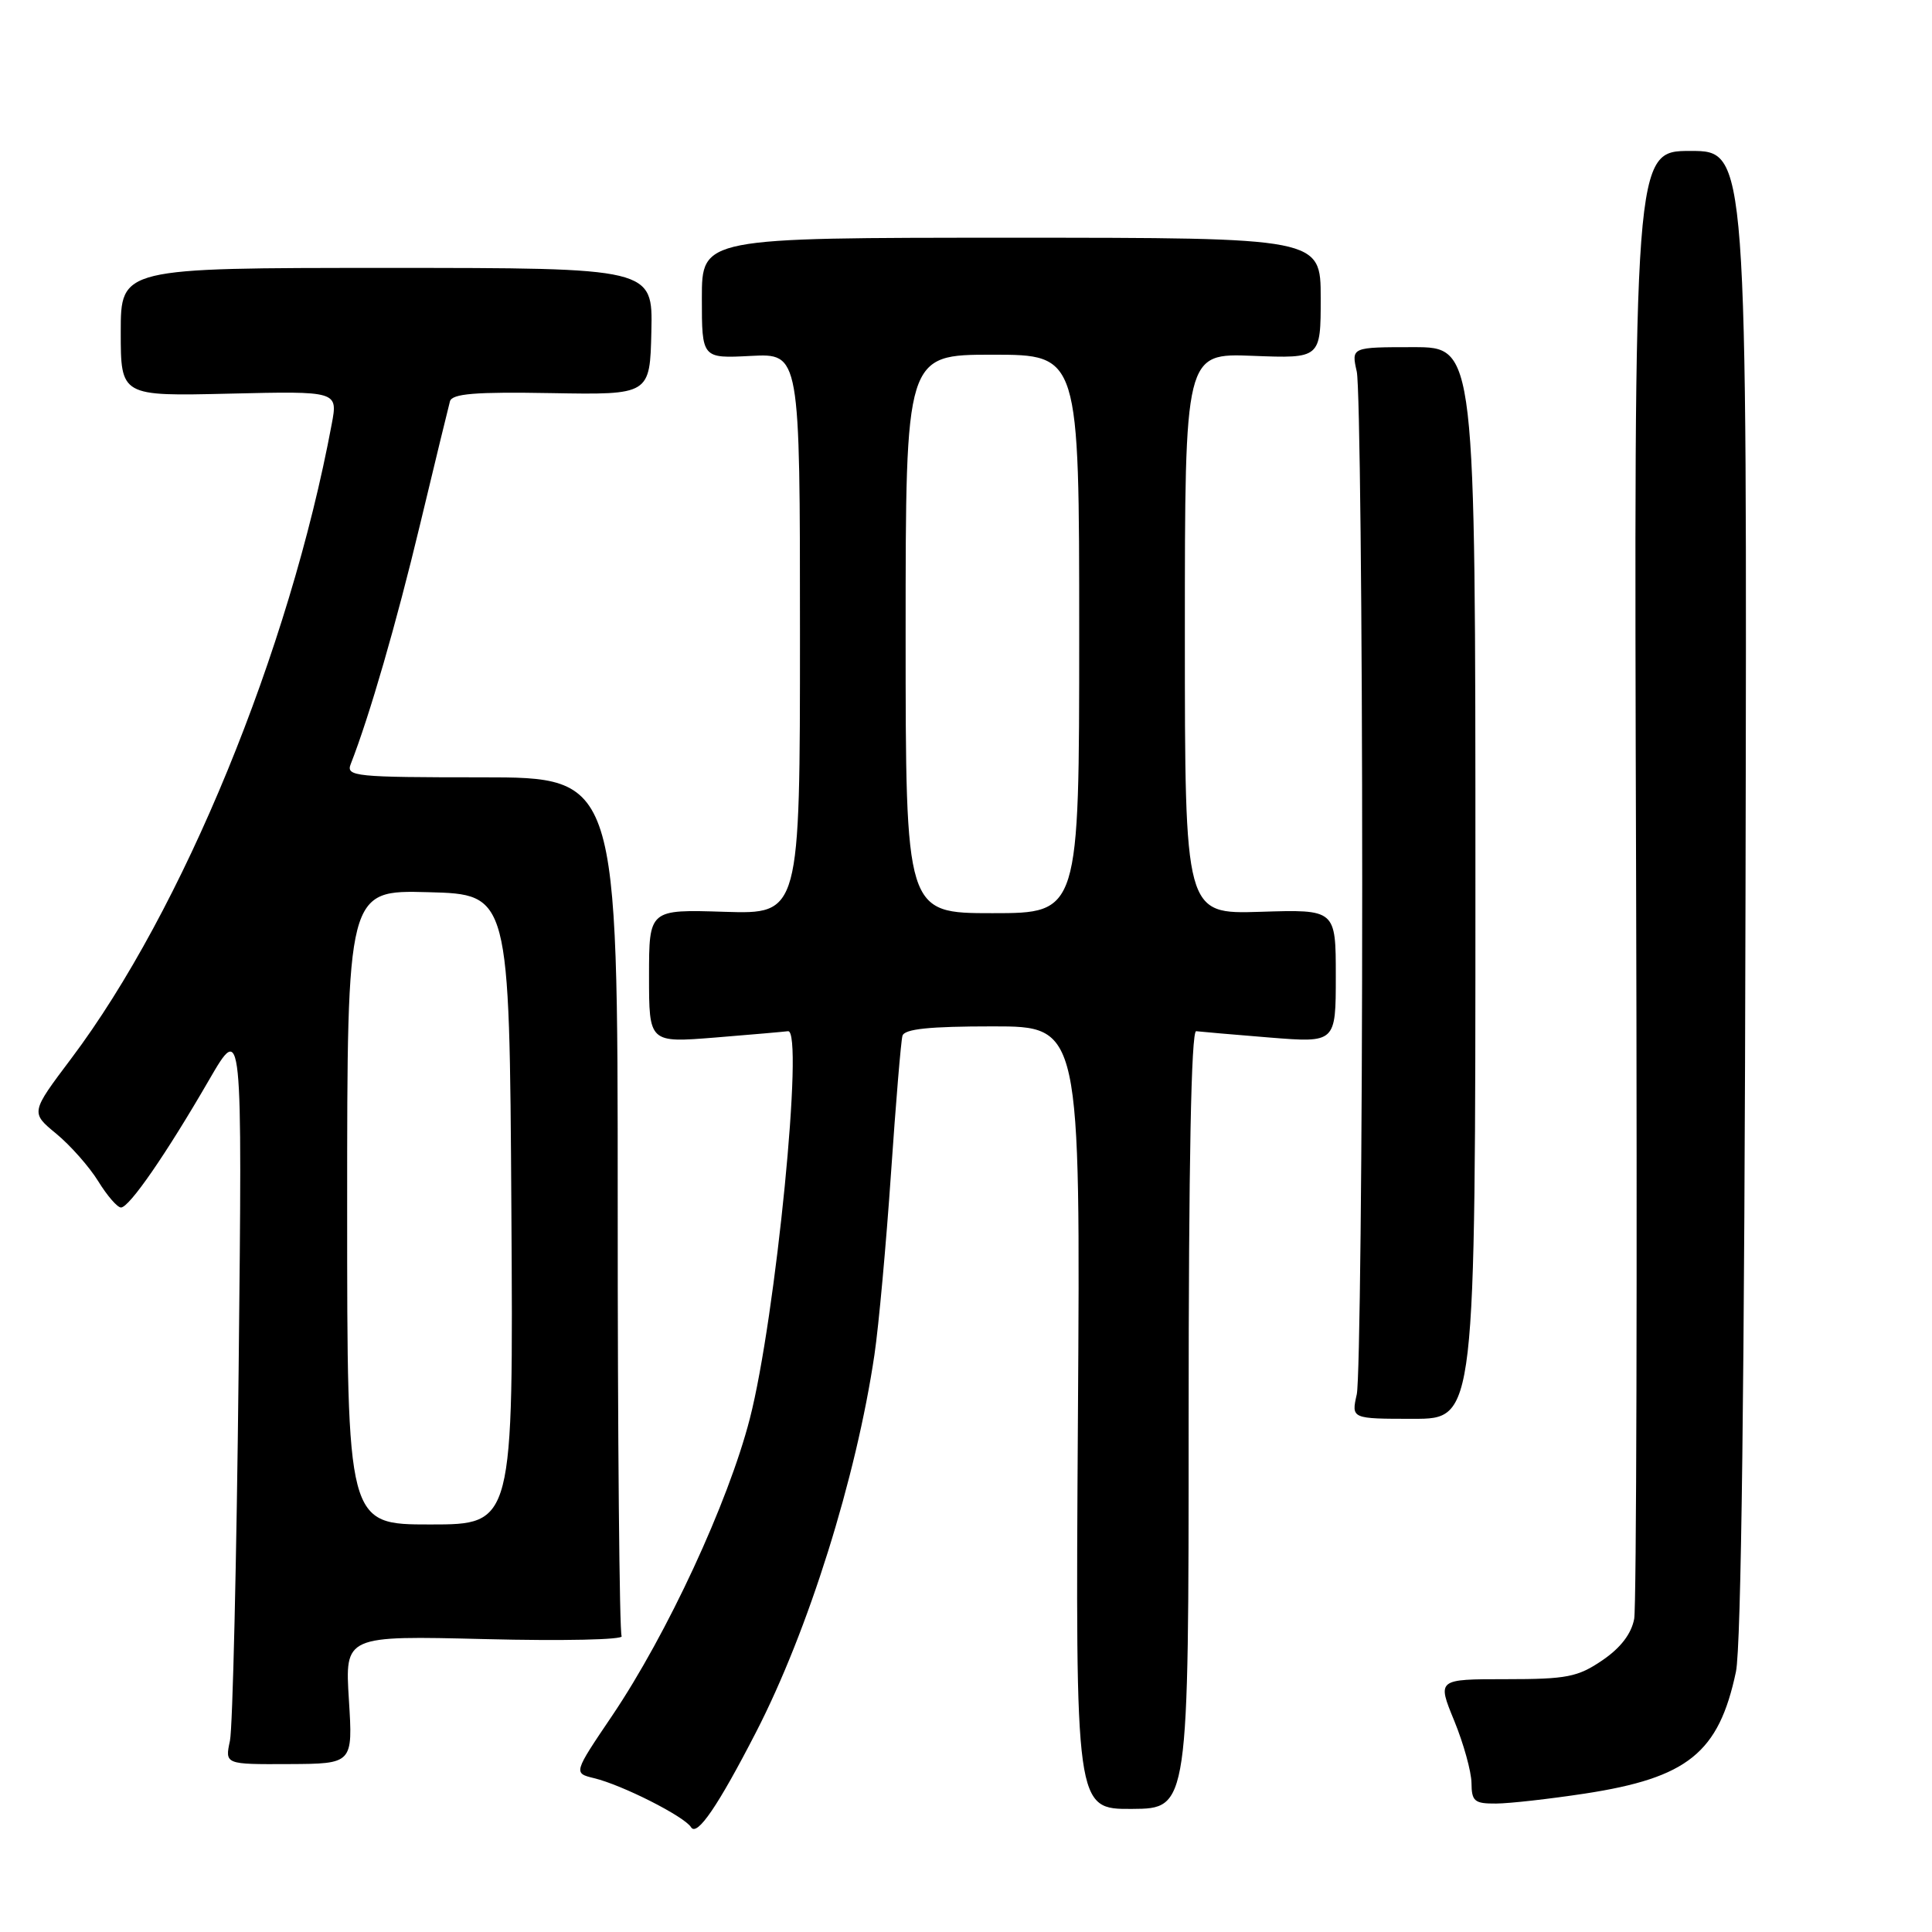 <?xml version="1.0" encoding="UTF-8" standalone="no"?>
<!DOCTYPE svg PUBLIC "-//W3C//DTD SVG 1.1//EN" "http://www.w3.org/Graphics/SVG/1.1/DTD/svg11.dtd" >
<svg xmlns="http://www.w3.org/2000/svg" xmlns:xlink="http://www.w3.org/1999/xlink" version="1.1" viewBox="0 0 256 256">
 <g >
 <path fill="currentColor"
d=" M 100.17 229.54 C 107.11 216.07 113.46 195.80 115.87 179.50 C 116.44 175.65 117.42 164.85 118.06 155.50 C 118.70 146.15 119.38 137.94 119.58 137.25 C 119.84 136.34 123.12 136.00 131.55 136.00 C 143.17 136.00 143.17 136.00 142.83 187.87 C 142.50 239.73 142.50 239.73 150.00 239.69 C 157.50 239.64 157.50 239.64 157.50 188.07 C 157.50 154.26 157.84 136.55 158.50 136.64 C 159.05 136.71 163.44 137.09 168.25 137.48 C 177.00 138.18 177.00 138.18 177.00 129.34 C 177.00 120.50 177.00 120.50 167.00 120.82 C 157.00 121.13 157.00 121.13 157.00 83.97 C 157.00 46.80 157.00 46.80 166.00 47.15 C 175.00 47.50 175.00 47.50 175.00 39.50 C 175.00 31.50 175.00 31.50 134.00 31.50 C 93.00 31.50 93.00 31.50 93.00 39.50 C 93.00 47.50 93.00 47.50 99.50 47.16 C 106.00 46.83 106.00 46.83 106.00 83.98 C 106.00 121.13 106.00 121.13 96.00 120.82 C 86.00 120.50 86.00 120.50 86.00 129.34 C 86.00 138.18 86.00 138.18 94.75 137.48 C 99.56 137.09 103.91 136.71 104.41 136.64 C 106.57 136.31 102.79 174.66 99.35 188.00 C 96.49 199.10 88.42 216.50 81.12 227.33 C 75.97 234.95 75.97 234.95 78.73 235.62 C 82.45 236.52 90.68 240.68 91.57 242.12 C 92.36 243.39 95.14 239.31 100.17 229.54 Z  M 210.00 237.66 C 223.64 235.57 227.75 232.26 230.02 221.52 C 230.72 218.21 231.16 183.01 231.29 118.25 C 231.50 20.00 231.50 20.00 224.00 20.00 C 216.50 20.00 216.50 20.00 216.79 115.75 C 216.95 168.41 216.84 212.85 216.54 214.50 C 216.17 216.48 214.75 218.35 212.32 220.00 C 209.06 222.22 207.61 222.50 199.54 222.50 C 190.43 222.50 190.43 222.50 192.69 228.00 C 193.93 231.03 194.96 234.74 194.98 236.25 C 195.00 238.69 195.37 239.00 198.25 238.98 C 200.04 238.97 205.32 238.37 210.00 237.66 Z  M 46.23 225.22 C 45.70 216.73 45.70 216.73 64.30 217.19 C 74.63 217.45 82.67 217.27 82.37 216.80 C 82.08 216.32 81.84 190.52 81.85 159.47 C 81.85 103.00 81.85 103.00 63.82 103.00 C 47.05 103.00 45.83 102.88 46.47 101.25 C 48.96 94.90 52.53 82.55 55.64 69.58 C 57.63 61.29 59.42 53.91 59.62 53.18 C 59.91 52.16 62.94 51.91 73.06 52.09 C 86.12 52.32 86.12 52.32 86.31 43.91 C 86.50 35.50 86.50 35.50 51.25 35.50 C 16.00 35.50 16.00 35.50 16.00 44.00 C 16.00 52.50 16.00 52.50 30.39 52.16 C 44.78 51.82 44.78 51.82 43.95 56.22 C 38.35 86.21 24.23 120.60 9.44 140.26 C 4.05 147.42 4.05 147.42 7.45 150.22 C 9.32 151.76 11.82 154.59 13.01 156.51 C 14.19 158.43 15.55 160.00 16.03 160.00 C 17.13 160.00 22.00 152.95 27.70 143.10 C 32.11 135.50 32.11 135.50 31.62 181.50 C 31.35 206.80 30.83 228.92 30.47 230.65 C 29.80 233.79 29.80 233.79 38.28 233.75 C 46.76 233.71 46.76 233.71 46.23 225.22 Z  M 195.50 117.00 C 195.50 46.00 195.50 46.00 187.28 46.00 C 179.05 46.00 179.05 46.00 179.78 49.25 C 180.17 51.04 180.50 81.52 180.50 117.00 C 180.50 152.48 180.17 182.96 179.78 184.75 C 179.05 188.00 179.05 188.00 187.28 188.00 C 195.50 188.00 195.50 188.00 195.50 117.00 Z  M 120.00 84.00 C 120.00 47.00 120.00 47.00 131.50 47.00 C 143.00 47.00 143.00 47.00 143.00 84.00 C 143.00 121.00 143.00 121.00 131.50 121.00 C 120.00 121.00 120.00 121.00 120.00 84.00 Z  M 46.00 159.97 C 46.00 117.93 46.00 117.93 56.75 118.22 C 67.50 118.50 67.50 118.50 67.76 160.25 C 68.02 202.00 68.02 202.00 57.01 202.00 C 46.00 202.00 46.00 202.00 46.00 159.97 Z "/>
</g>
</svg>